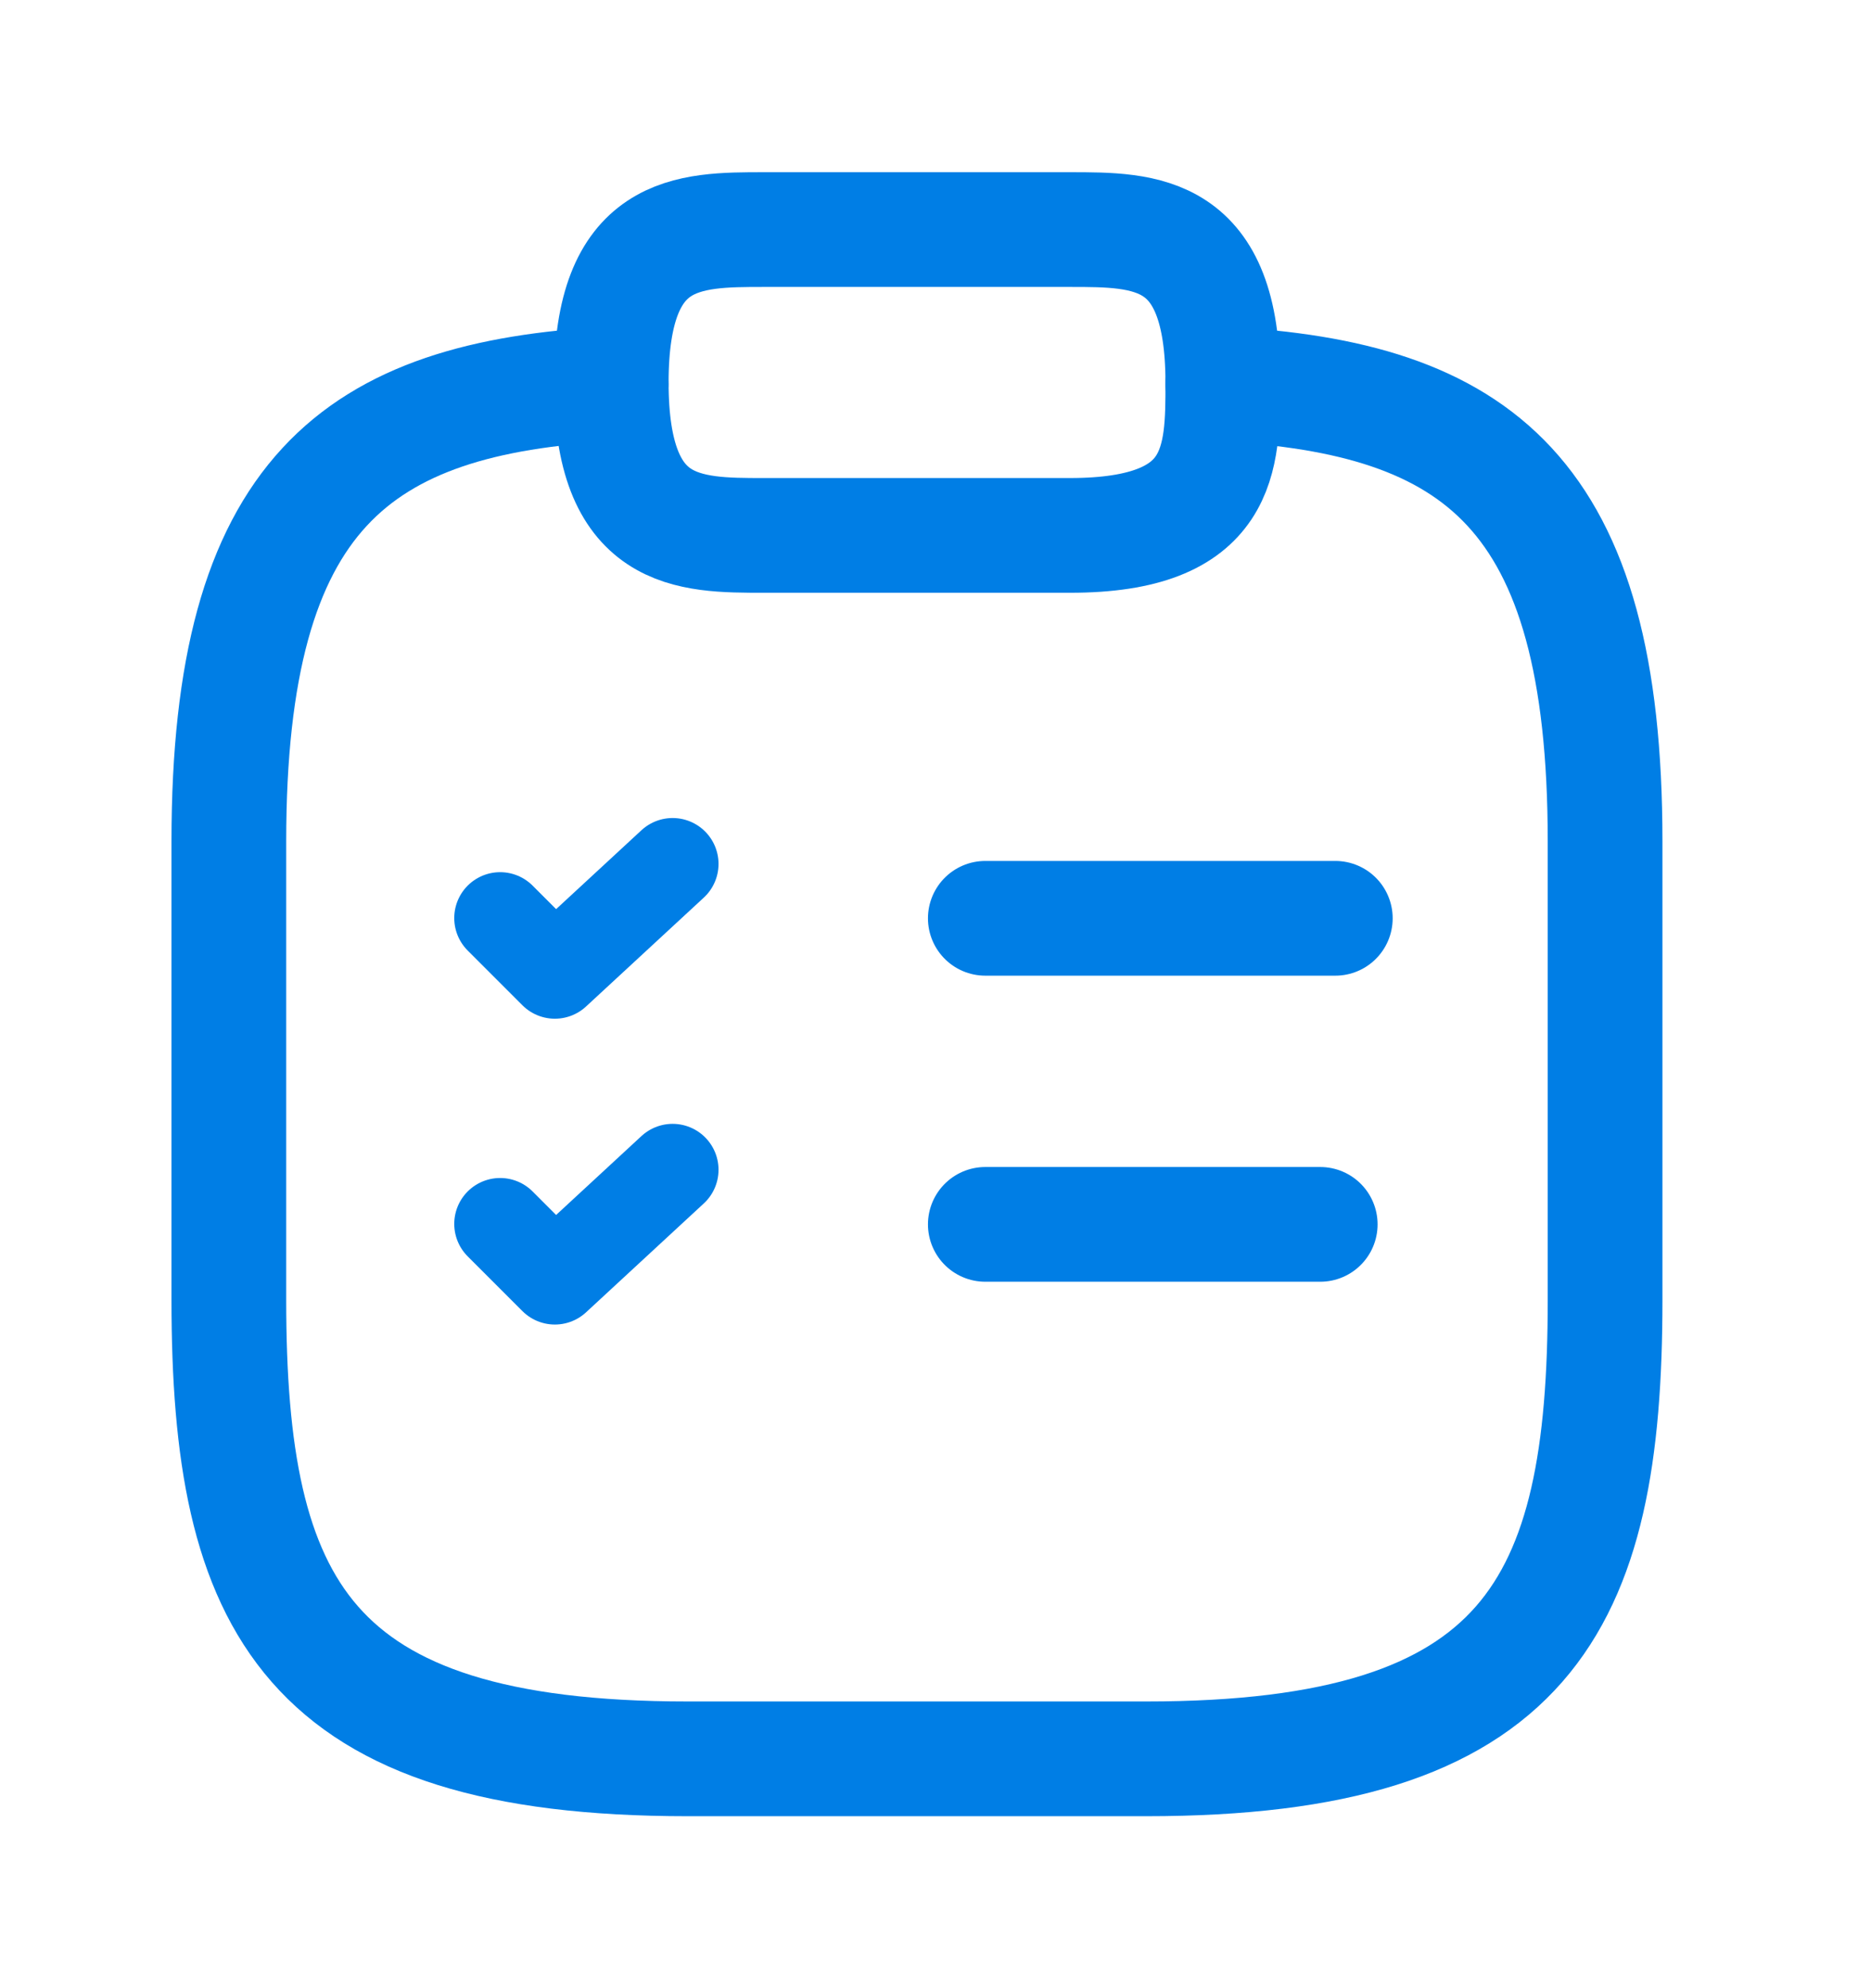 <svg width="16" height="17" viewBox="0 0 16 17" fill="none" xmlns="http://www.w3.org/2000/svg">
<path d="M6.534 4.578H9.15C10.457 4.578 10.457 3.924 10.457 3.271C10.457 1.963 9.803 1.963 9.15 1.963H6.534C5.88 1.963 5.227 1.963 5.227 3.271C5.227 4.578 5.88 4.578 6.534 4.578Z" stroke="#007EE5" stroke-width="0.981" stroke-miterlimit="10" stroke-linecap="round" stroke-linejoin="round"/>
<path d="M10.457 3.283C12.634 3.401 13.726 4.205 13.726 7.193V11.116C13.726 13.732 13.072 15.039 9.803 15.039H5.88C2.611 15.039 1.957 13.732 1.957 11.116V7.193C1.957 4.212 3.049 3.401 5.226 3.283" stroke="#007EE5" stroke-width="0.981" stroke-miterlimit="10" stroke-linecap="round" stroke-linejoin="round"/>
<path d="M8.426 7.852H11.419" stroke="#007EE5" stroke-width="0.981" stroke-miterlimit="10" stroke-linecap="round" stroke-linejoin="round"/>
<path d="M4.277 7.85L4.745 8.318L5.752 7.387" stroke="#007EE5" stroke-width="0.785" stroke-linecap="round" stroke-linejoin="round"/>
<path d="M8.426 10.469H11.29" stroke="#007EE5" stroke-width="0.981" stroke-miterlimit="10" stroke-linecap="round" stroke-linejoin="round"/>
<path d="M4.277 10.465L4.745 10.933L5.752 10.002" stroke="#007EE5" stroke-width="0.785" stroke-linecap="round" stroke-linejoin="round"/>
</svg>
